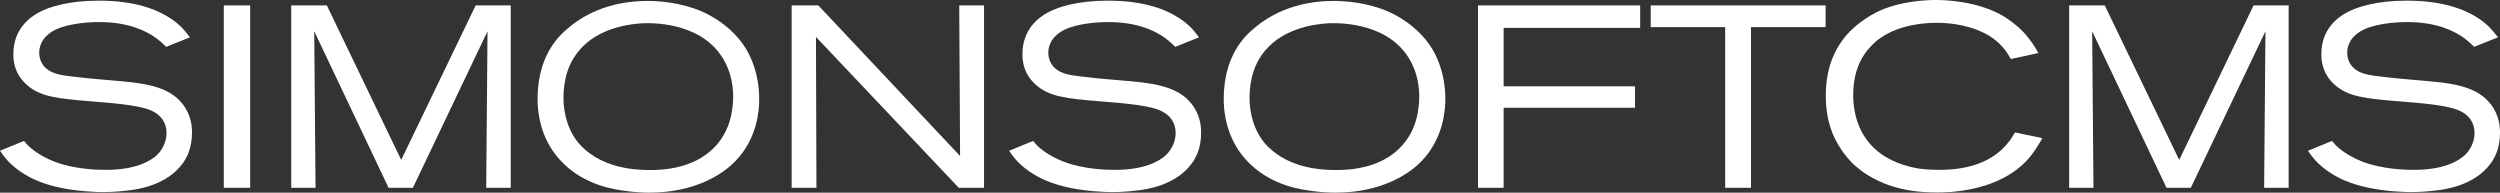 <?xml version="1.0" encoding="UTF-8"?>
<!DOCTYPE svg PUBLIC "-//W3C//DTD SVG 1.1//EN" "http://www.w3.org/Graphics/SVG/1.1/DTD/svg11.dtd">
<svg version="1.1" xmlns="http://www.w3.org/2000/svg" xmlns:xlink="http://www.w3.org/1999/xlink" x="0" y="0" width="267.32" height="20.6" viewBox="0, 0, 267.32, 20.6">
  <rect x="0" y="0" width="267.32" height="20.6" fill="#333333" stroke="none"/>
  <g id="Layer_1">
    <g>
      <path d="M19.55,17.45 C17.81,19.88 14.52,20.27 13.81,20.35 C13.37,20.41 12.24,20.54 10.99,20.54 C10.44,20.54 8.04,20.48 5.96,19.96 C5.52,19.85 4.83,19.68 3.86,19.27 C2.84,18.83 2.15,18.33 1.82,18.08 C0.77,17.28 0.3,16.56 -0,16.12 L2.57,15.07 C2.71,15.24 2.82,15.37 2.98,15.54 C3.39,15.96 4.31,16.67 5.66,17.22 C7.9,18.13 10.55,18.16 11.18,18.16 C11.68,18.16 14.6,18.24 16.48,16.83 C17.64,15.95 17.81,14.73 17.81,14.21 C17.81,13.08 17.17,12.25 16.15,11.81 C14.71,11.17 11.34,10.98 9.8,10.84 C6.07,10.54 4.25,10.34 2.81,9.02 C1.48,7.8 1.43,6.42 1.43,5.76 C1.43,3.03 3.31,1.78 4.14,1.34 C5.3,0.7 7.43,0.07 10.57,0.07 C14.44,0.07 16.76,1.01 18.16,1.92 C18.49,2.14 18.77,2.33 19.04,2.58 C19.68,3.1 20.14,3.79 20.31,3.99 L17.77,5.01 C17.63,4.87 17.13,4.37 16.58,3.99 C15.5,3.24 13.65,2.36 10.59,2.36 C8.6,2.36 7.06,2.72 6.34,3 C4.66,3.64 4.19,4.79 4.19,5.62 C4.19,6.03 4.3,6.48 4.52,6.83 C5.21,7.93 6.59,8.04 7.72,8.18 C9.87,8.46 12.03,8.57 14.18,8.81 C17.19,9.17 18.57,9.94 19.51,11.1 C20.48,12.34 20.53,13.59 20.53,14.16 C20.54,15.85 19.93,16.93 19.55,17.45" fill="#FFFFFF"/>
      <path d="M23.93,0.58 L26.75,0.58 L26.75,20.08 L23.93,20.08 z" fill="#FFFFFF"/>
      <path d="M51.99,20.08 L52.13,3.34 L44.15,20.08 L41.55,20.08 L33.6,3.34 L33.74,20.08 L31.14,20.08 L31.14,0.58 L34.95,0.58 L42.9,17.1 L50.86,0.58 L54.61,0.58 L54.61,20.08 z" fill="#FFFFFF"/>
      <path d="M78.63,17.23 C77.28,18.64 74.29,20.6 69.41,20.6 C68.91,20.6 67.78,20.57 66.43,20.35 C65.1,20.16 61.16,19.44 58.89,15.79 C57.56,13.64 57.48,11.43 57.48,10.54 C57.48,8.3 58.06,6.07 59.44,4.33 C59.72,3.97 60.08,3.56 60.85,2.92 C62.18,1.82 64.85,0.1 69.25,0.1 C70.13,0.1 72.78,0.18 75.3,1.34 C76.9,2.09 78.45,3.3 79.47,4.76 C81.07,7.08 81.18,9.65 81.18,10.59 C81.18,11.74 81.01,14.78 78.63,17.23 M77.67,6.93 C75.57,2.43 70.02,2.46 68.92,2.48 C68.09,2.51 64.58,2.7 62.32,4.97 C61.93,5.36 61.16,6.21 60.69,7.59 C60.39,8.47 60.25,9.5 60.25,10.43 C60.25,11.15 60.33,13.25 61.66,15.04 C61.94,15.4 62.35,15.9 63.21,16.5 C64.34,17.3 66.25,18.18 69.48,18.18 C70.01,18.18 71.3,18.18 72.77,17.79 C75.5,17.07 77.49,15.25 78.15,12.49 C78.23,12.1 78.4,11.3 78.4,10.31 C78.39,8.67 77.94,7.51 77.67,6.93" fill="#FFFFFF"/>
      <path d="M102.52,20.08 L87.25,3.95 L87.3,20.08 L84.65,20.08 L84.65,0.58 L87.5,0.58 L102.66,16.68 L102.57,0.58 L105.22,0.58 L105.22,20.08 z" fill="#FFFFFF"/>
      <path d="M127.45,17.45 C125.71,19.88 122.42,20.27 121.71,20.35 C121.27,20.41 120.14,20.54 118.89,20.54 C118.34,20.54 115.94,20.48 113.86,19.96 C113.42,19.85 112.73,19.68 111.76,19.27 C110.74,18.83 110.05,18.33 109.72,18.08 C108.67,17.28 108.2,16.56 107.9,16.12 L110.47,15.07 C110.61,15.24 110.72,15.37 110.88,15.54 C111.29,15.96 112.21,16.67 113.56,17.22 C115.8,18.13 118.45,18.16 119.08,18.16 C119.58,18.16 122.5,18.24 124.38,16.83 C125.54,15.95 125.71,14.73 125.71,14.21 C125.71,13.08 125.07,12.25 124.05,11.81 C122.61,11.17 119.24,10.98 117.7,10.84 C113.97,10.54 112.15,10.34 110.71,9.02 C109.38,7.8 109.33,6.42 109.33,5.76 C109.33,3.03 111.21,1.78 112.04,1.34 C113.2,0.7 115.33,0.07 118.47,0.07 C122.34,0.07 124.66,1.01 126.06,1.92 C126.39,2.14 126.67,2.33 126.94,2.58 C127.58,3.1 128.04,3.79 128.21,3.99 L125.67,5.01 C125.53,4.87 125.03,4.37 124.48,3.99 C123.4,3.24 121.55,2.36 118.49,2.36 C116.5,2.36 114.96,2.72 114.24,3 C112.56,3.64 112.09,4.79 112.09,5.62 C112.09,6.03 112.2,6.48 112.42,6.83 C113.11,7.93 114.49,8.04 115.62,8.18 C117.77,8.46 119.93,8.57 122.08,8.81 C125.09,9.17 126.47,9.94 127.41,11.1 C128.38,12.34 128.43,13.59 128.43,14.16 C128.45,15.85 127.84,16.93 127.45,17.45" fill="#FFFFFF"/>
      <path d="M152,17.23 C150.65,18.64 147.66,20.6 142.78,20.6 C142.28,20.6 141.15,20.57 139.8,20.35 C138.47,20.16 134.53,19.44 132.26,15.79 C130.93,13.64 130.85,11.43 130.85,10.54 C130.85,8.3 131.43,6.07 132.81,4.33 C133.09,3.97 133.45,3.56 134.22,2.92 C135.55,1.82 138.22,0.1 142.62,0.1 C143.5,0.1 146.16,0.18 148.67,1.34 C150.27,2.09 151.82,3.3 152.84,4.76 C154.44,7.08 154.55,9.65 154.55,10.59 C154.54,11.74 154.37,14.78 152,17.23 M151.03,6.93 C148.93,2.43 143.38,2.46 142.28,2.48 C141.45,2.51 137.94,2.7 135.68,4.97 C135.29,5.36 134.52,6.21 134.05,7.59 C133.75,8.47 133.61,9.5 133.61,10.43 C133.61,11.15 133.69,13.25 135.02,15.04 C135.3,15.4 135.71,15.9 136.57,16.5 C137.7,17.3 139.61,18.18 142.84,18.18 C143.37,18.18 144.66,18.18 146.13,17.79 C148.86,17.07 150.85,15.25 151.51,12.49 C151.59,12.1 151.76,11.3 151.76,10.31 C151.75,8.67 151.31,7.51 151.03,6.93" fill="#FFFFFF"/>
      <path d="M160.78,2.98 L160.78,9.23 L174.83,9.23 L174.83,11.52 L160.78,11.52 L160.78,20.08 L158.04,20.08 L158.04,0.58 L175.38,0.58 L175.38,2.98 z" fill="#FFFFFF"/>
      <path d="M187.23,2.9 L187.23,20.08 L184.47,20.08 L184.47,2.9 L176.51,2.9 L176.51,0.58 L195.21,0.58 L195.21,2.9 z" fill="#FFFFFF"/>
      <path d="M217,16.85 C213.82,20.58 208.19,20.58 207.06,20.58 C203.19,20.58 200.93,19.5 199.55,18.62 C199.05,18.29 198.67,17.98 198.22,17.6 C197.94,17.32 197.34,16.72 196.78,15.83 C196.09,14.78 195.23,13.09 195.23,10.2 C195.23,9.26 195.29,6.69 196.94,4.4 C197.22,3.99 197.57,3.54 198.35,2.85 C199.04,2.27 199.84,1.72 200.61,1.33 C203.12,0.06 206.24,-0 206.99,-0 C207.9,-0 211.52,0.08 214.34,1.8 C214.73,2.05 215.53,2.57 216.36,3.43 C217.24,4.37 217.71,5.23 217.96,5.67 L215.01,6.31 C214.84,6.01 214.68,5.73 214.48,5.45 C214.04,4.84 213.38,4.24 212.74,3.85 C211.83,3.27 209.87,2.44 207.11,2.44 C206.34,2.44 203.33,2.47 201.06,4.07 C200.84,4.21 200.42,4.54 199.95,5.06 C199.2,5.86 198.16,7.41 198.16,10.17 C198.16,10.97 198.24,13.18 199.71,15.09 C201.45,17.35 204.32,17.88 205.15,18.02 C206.09,18.16 207.08,18.16 207.39,18.16 C208.27,18.16 212.06,18.19 214.38,15.65 C214.85,15.15 215.13,14.74 215.46,14.16 L218.39,14.77 C217.75,15.88 217.39,16.38 217,16.85" fill="#FFFFFF"/>
      <path d="M242.1,20.08 L242.24,3.34 L234.26,20.08 L231.66,20.08 L223.71,3.34 L223.85,20.08 L221.25,20.08 L221.25,0.58 L225.06,0.58 L233.02,17.1 L240.97,0.58 L244.72,0.58 L244.72,20.08 z" fill="#FFFFFF"/>
      <path d="M266.34,17.45 C264.6,19.88 261.31,20.27 260.6,20.35 C260.16,20.41 259.03,20.54 257.78,20.54 C257.23,20.54 254.83,20.48 252.75,19.96 C252.31,19.85 251.62,19.68 250.65,19.27 C249.63,18.83 248.94,18.33 248.61,18.08 C247.56,17.28 247.09,16.56 246.79,16.12 L249.36,15.07 C249.5,15.24 249.61,15.37 249.77,15.54 C250.18,15.96 251.1,16.67 252.45,17.22 C254.69,18.13 257.34,18.16 257.97,18.16 C258.47,18.16 261.39,18.24 263.27,16.83 C264.43,15.95 264.6,14.73 264.6,14.21 C264.6,13.08 263.96,12.25 262.94,11.81 C261.5,11.17 258.14,10.98 256.59,10.84 C252.86,10.54 251.04,10.34 249.6,9.02 C248.27,7.8 248.22,6.42 248.22,5.76 C248.22,3.03 250.1,1.78 250.93,1.34 C252.09,0.7 254.22,0.07 257.36,0.07 C261.23,0.07 263.55,1.01 264.95,1.92 C265.28,2.14 265.56,2.33 265.83,2.58 C266.46,3.1 266.93,3.79 267.1,3.99 L264.56,5.01 C264.42,4.87 263.92,4.37 263.37,3.99 C262.29,3.24 260.44,2.36 257.38,2.36 C255.39,2.36 253.85,2.72 253.13,3 C251.45,3.64 250.98,4.79 250.98,5.62 C250.98,6.03 251.09,6.48 251.31,6.83 C252,7.93 253.38,8.04 254.51,8.18 C256.66,8.46 258.82,8.57 260.97,8.81 C263.98,9.17 265.36,9.94 266.3,11.1 C267.27,12.34 267.32,13.59 267.32,14.16 C267.34,15.85 266.73,16.93 266.34,17.45" fill="#FFFFFF"/>
    </g>
  </g>
</svg>
